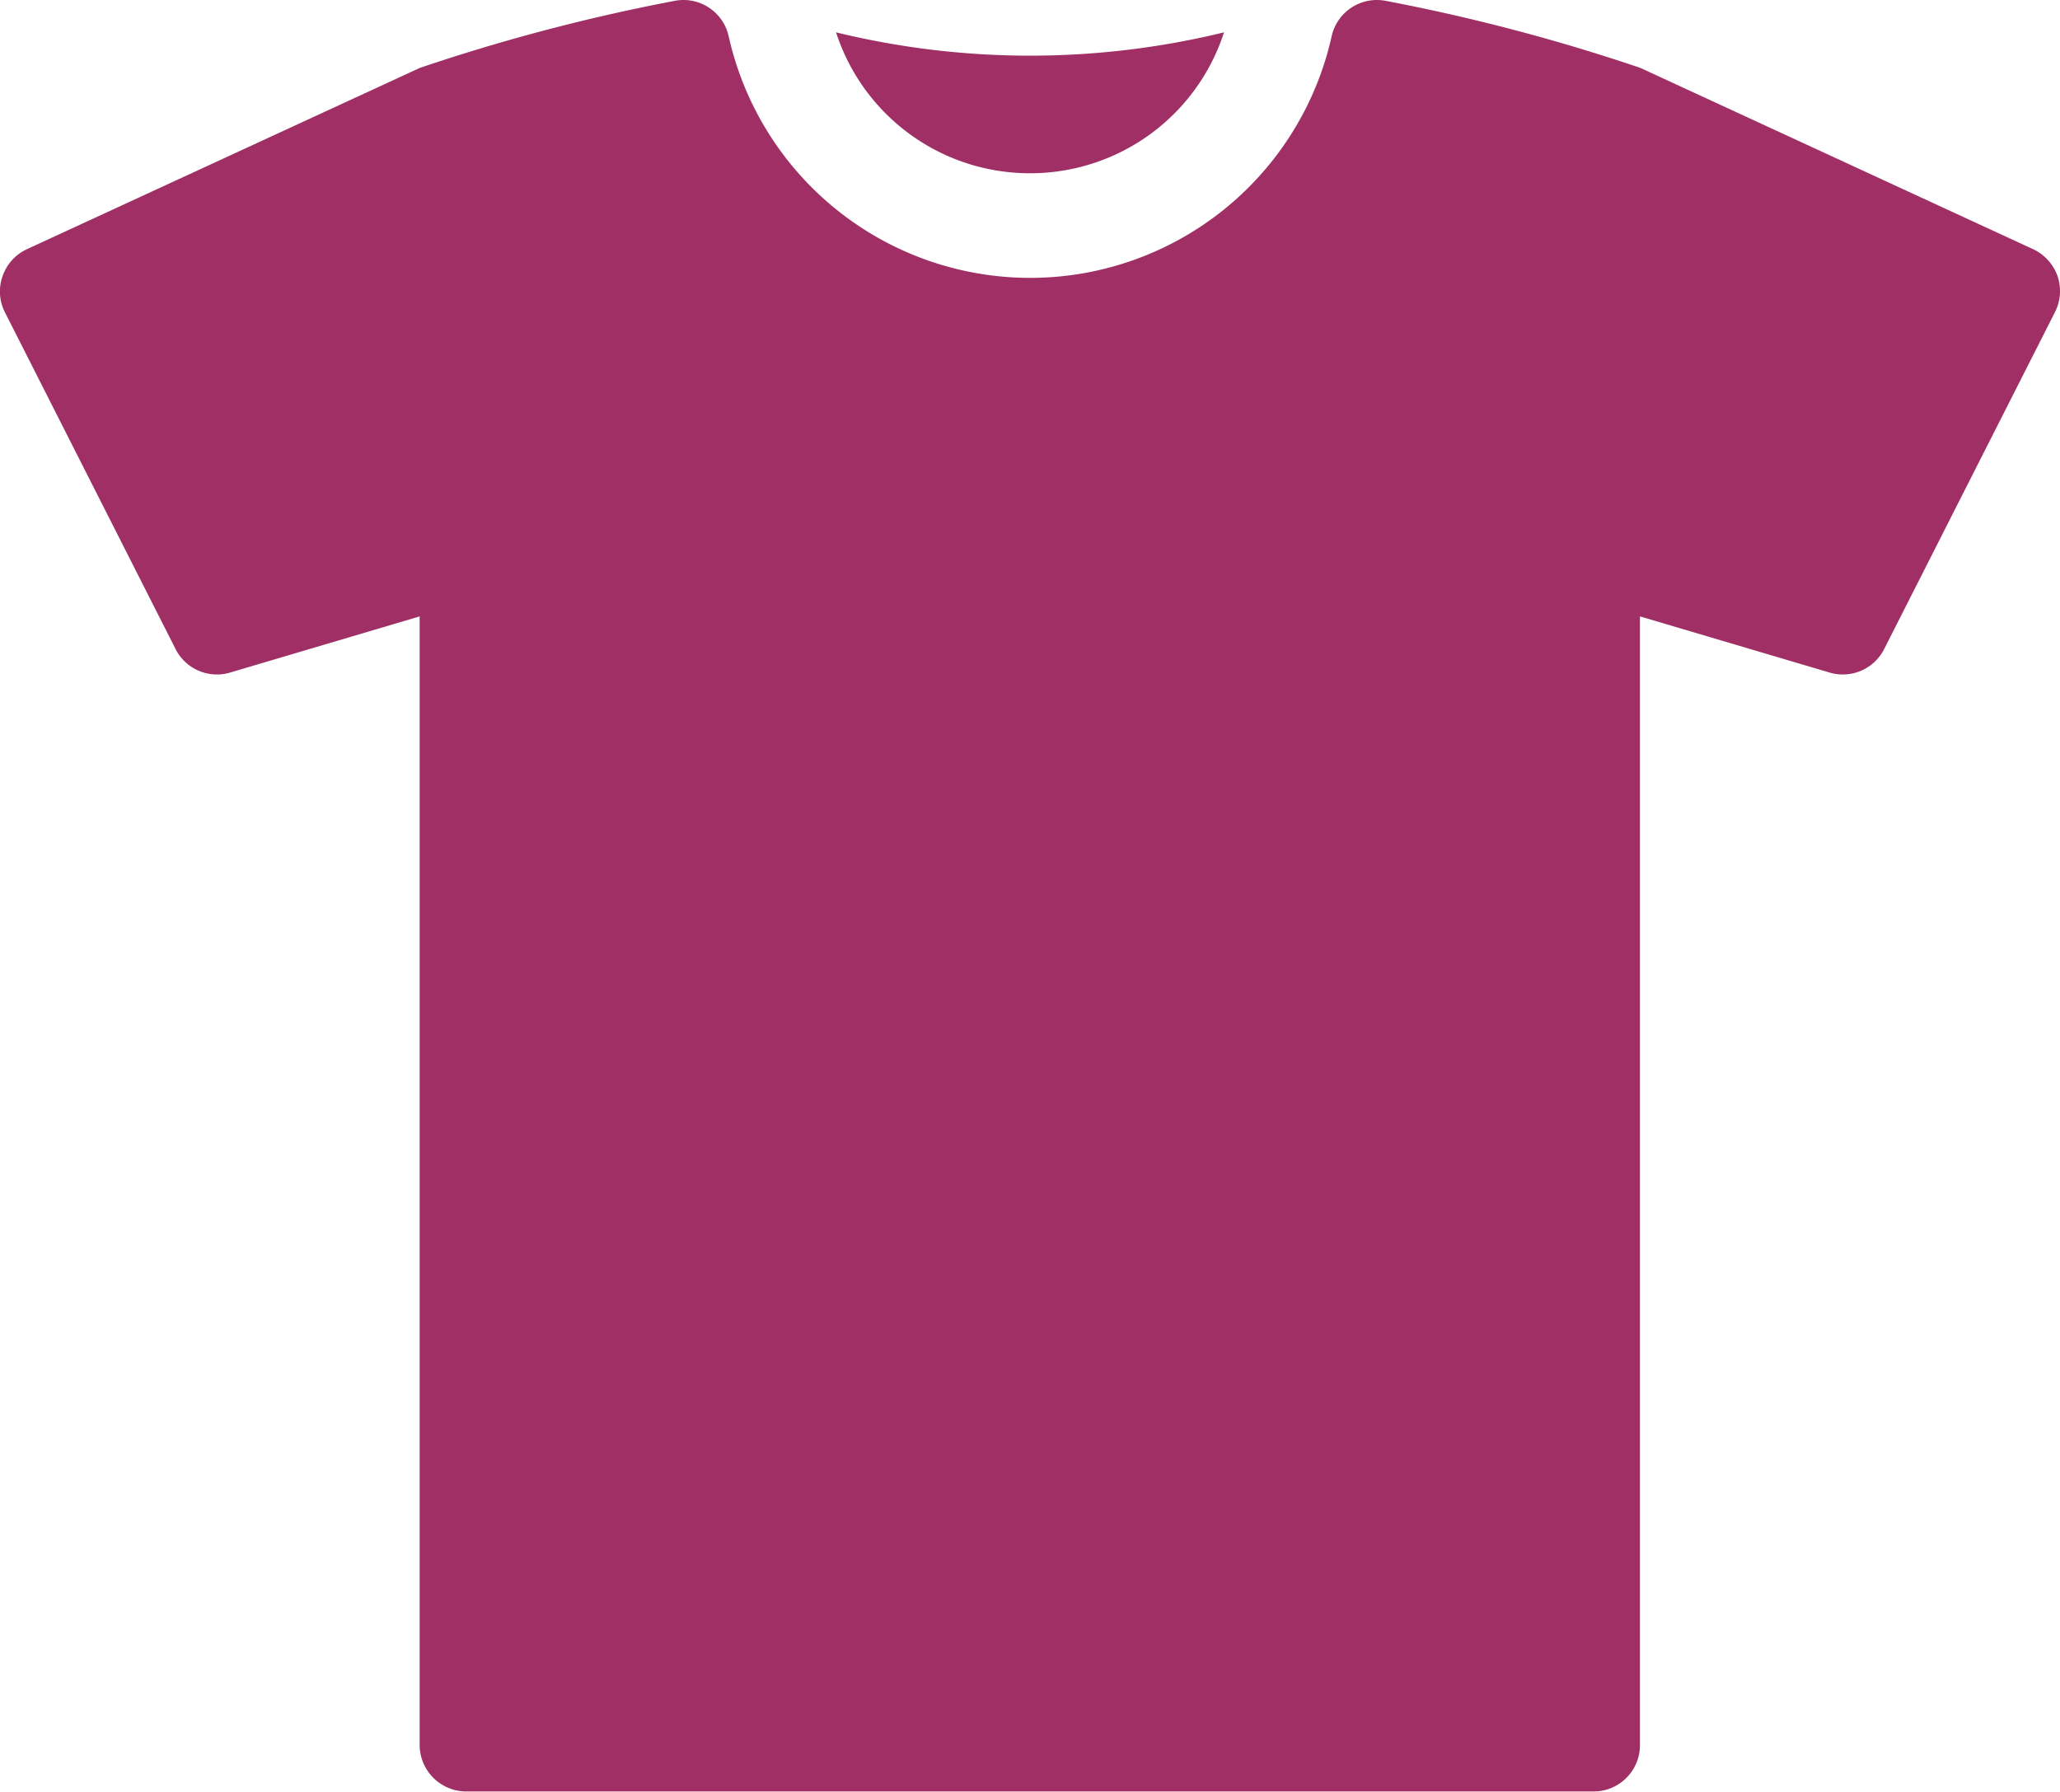 <svg xmlns="http://www.w3.org/2000/svg" width="31.137" height="27.087" viewBox="0 0 31.137 27.087"><defs><style>.a{fill:#9f2f65;}</style></defs><g transform="translate(0 -19.219)"><path class="a" d="M122.867,26.03A3.078,3.078,0,0,0,125.8,23.9a12.373,12.373,0,0,1-5.864,0A3.078,3.078,0,0,0,122.867,26.03Z" transform="translate(-107.299 -4.192)"/><path class="a" d="M31.1,23.393a.713.713,0,0,0-.371-.408l-5.936-2.74a28.709,28.709,0,0,0-3.848-1.013.708.708,0,0,0-.136-.013.7.7,0,0,0-.681.548,4.669,4.669,0,0,1-9.114,0,.7.7,0,0,0-.681-.548.708.708,0,0,0-.136.013,28.819,28.819,0,0,0-3.85,1.013L.409,22.985a.7.7,0,0,0-.37.408.693.693,0,0,0,.037.55l2.577,5.086a.7.7,0,0,0,.828.356l2.862-.848V45.6a.705.705,0,0,0,.7.7H24.088a.7.7,0,0,0,.7-.7V28.537l2.864.848a.7.7,0,0,0,.828-.356l2.578-5.086A.706.706,0,0,0,31.1,23.393Z" transform="translate(0)"/></g></svg>